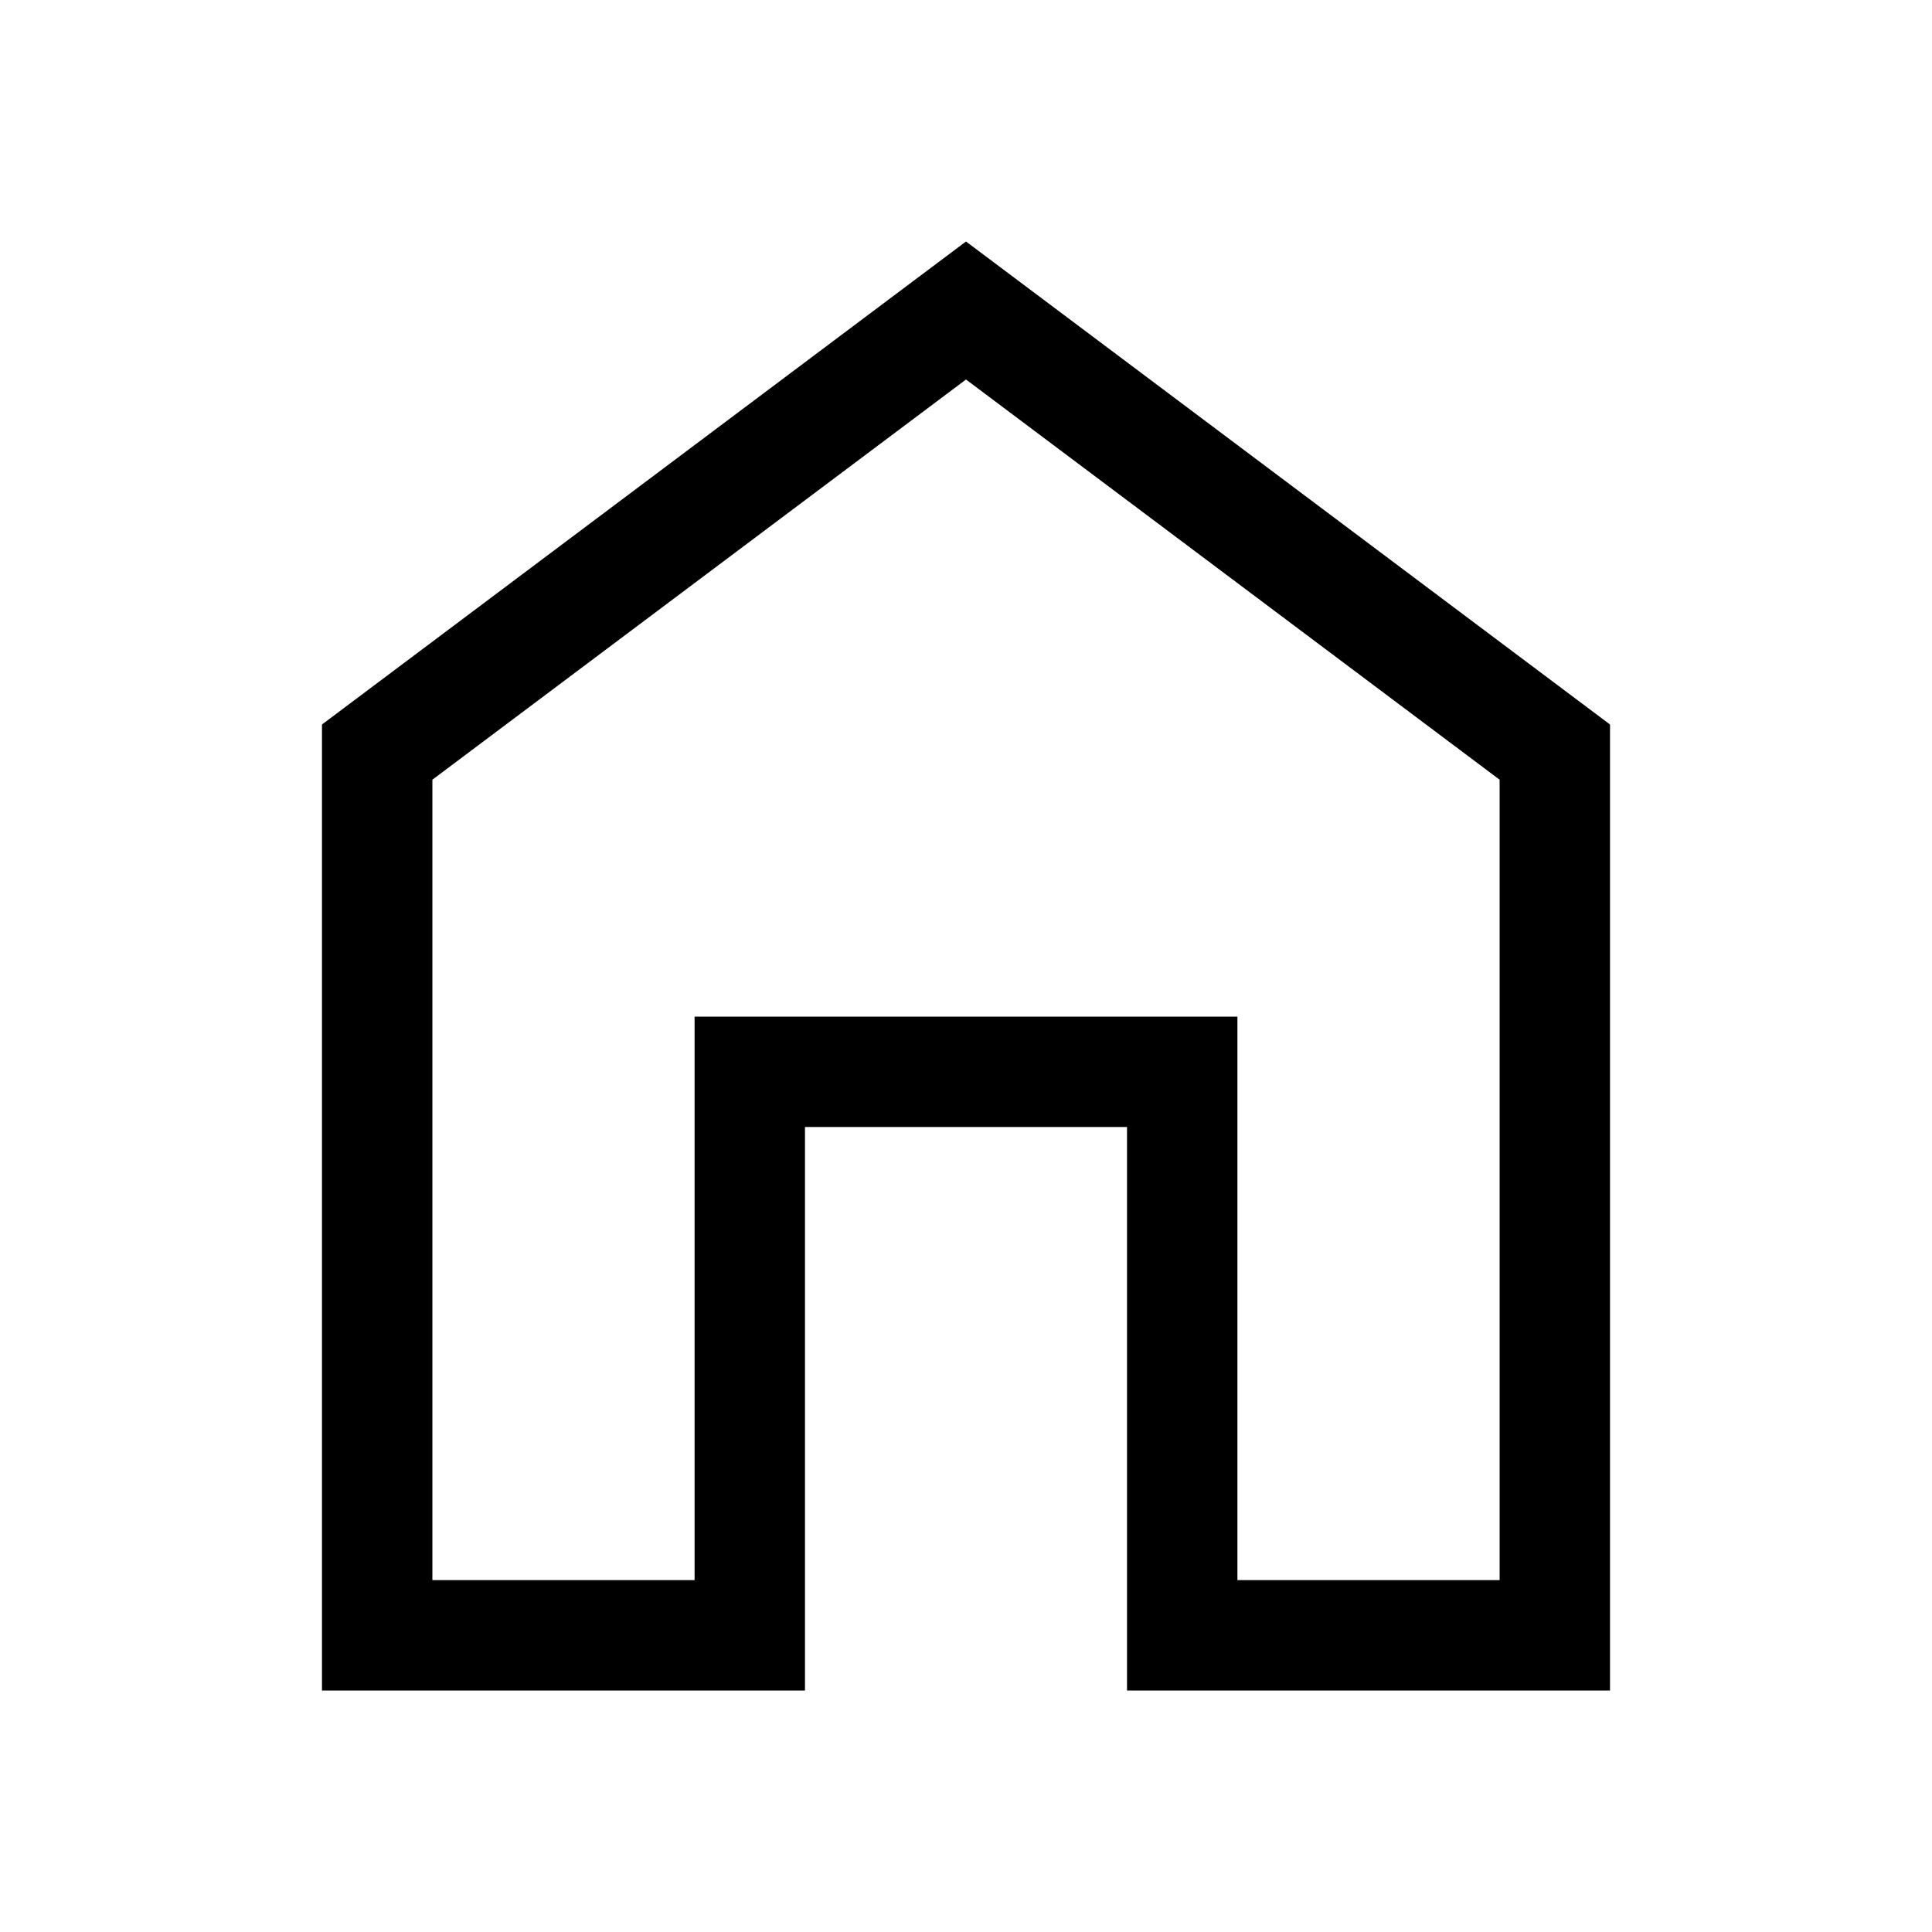 <svg width="35" height="35" viewBox="0 0 35 35" fill="none" xmlns="http://www.w3.org/2000/svg">
<path d="M14.583 19.417H13.583V20.417V29.625H6.833V13.625L17.5 5.625L28.167 13.625V29.625H21.417V20.417V19.417H20.417H14.583Z" stroke="black" stroke-width="2"/>
</svg>
